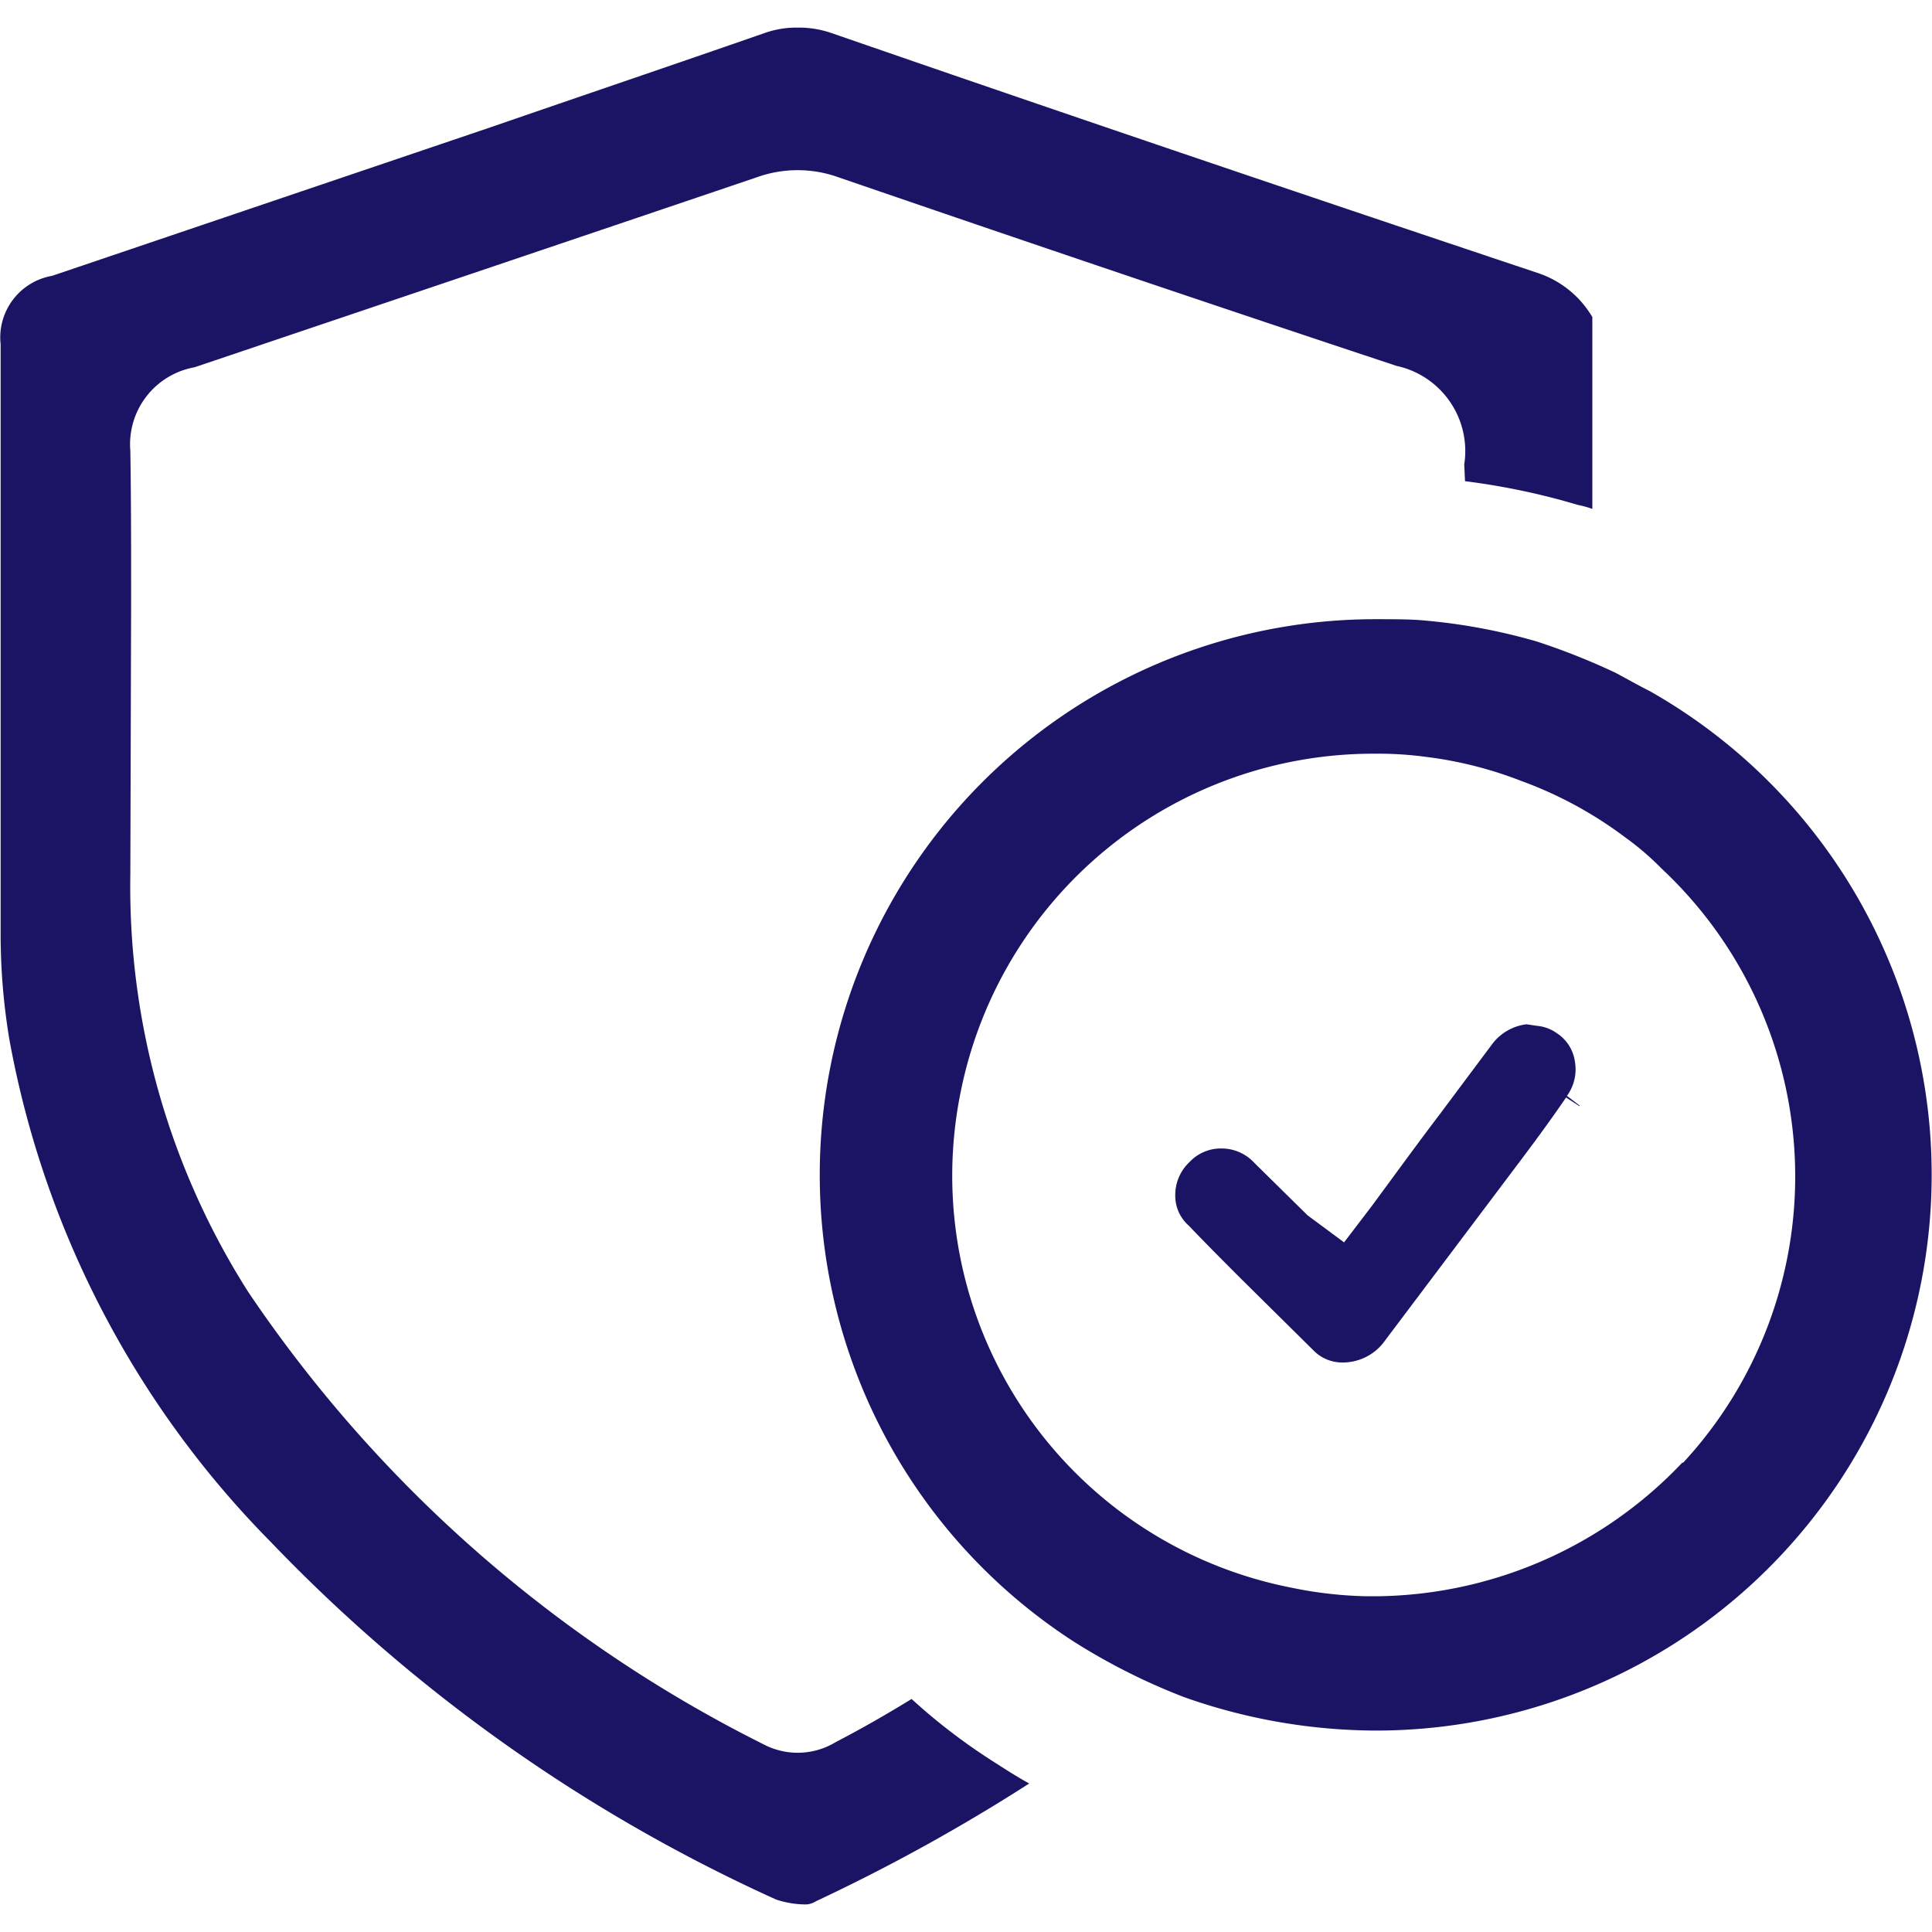 <svg xmlns="http://www.w3.org/2000/svg" xmlns:svgjs="http://svgjs.com/svgjs" xmlns:xlink="http://www.w3.org/1999/xlink" width="50" height="50"><svg xmlns="http://www.w3.org/2000/svg" width="50" height="50" viewBox="0 0 37.057 36"><defs><clipPath id="a"><rect width="37.057" height="36" fill="#1b1464" class="color2d77f4 svgShape" data-name="Rectangle 4091"/></clipPath></defs><g class="color000 svgShape" clip-path="url(#a)" data-name="Group 25151"><path fill="#1b1464" d="M30.542,5.554V9.232a1.845,1.845,0,0,0-.275-.076A13.358,13.358,0,0,0,28.1,8.7l-.015-.32a1.672,1.672,0,0,0-1.3-1.892c-3.174-1.053-6.577-2.2-10.7-3.616a2.317,2.317,0,0,0-1.572,0C10.889,4.1,7.257,5.325,3.732,6.515A1.5,1.5,0,0,0,2.5,8.118c.015.946.015,1.907.015,2.869L2.5,16.235a14.484,14.484,0,0,0,2.258,8.011,25.842,25.842,0,0,0,9.888,8.682,1.406,1.406,0,0,0,1.389-.046c.5-.259.977-.534,1.45-.824a11.381,11.381,0,0,0,1.6,1.221c.214.137.427.275.656.4a35.359,35.359,0,0,1-4.089,2.258.388.388,0,0,1-.244.061,1.844,1.844,0,0,1-.519-.092A31.269,31.269,0,0,1,5.2,29.053a18.394,18.394,0,0,1-5.02-9.644,12.284,12.284,0,0,1-.168-1.984V6.073A1.2,1.2,0,0,1,1,4.761L9.424,1.907c1.739-.6,3.479-1.19,5.234-1.8A1.824,1.824,0,0,1,15.3,0a1.909,1.909,0,0,1,.656.107c4.1,1.419,8.545,2.93,13.565,4.608a1.913,1.913,0,0,1,1.022.839" class="color2d77f4 svgShape" data-name="Path 28519" transform="translate(0 .001)"/><path fill="#1b1464" d="M22.527,14.086V14.1l-.259-.168c-.259.381-.549.778-.87,1.205L18.8,18.588a.993.993,0,0,1-.824.427.772.772,0,0,1-.565-.244l-1.358-1.343c-.336-.336-.671-.671-1.022-1.038a.764.764,0,0,1-.259-.58.868.868,0,0,1,.275-.641.821.821,0,0,1,.6-.259.854.854,0,0,1,.641.275l1.022,1.007.7.519.534-.7c.443-.6.87-1.19,1.3-1.755l.992-1.328a.973.973,0,0,1,.671-.4l.214.031a.764.764,0,0,1,.366.137.778.778,0,0,1,.351.549.865.865,0,0,1-.153.656Z" class="color2d77f4 svgShape" data-name="Path 28520" transform="translate(7.77 6.59)"/><path fill="#1b1464" d="M26.221,8.813c-.214-.107-.427-.229-.656-.351a12.94,12.94,0,0,0-1.511-.6,11.271,11.271,0,0,0-2.274-.412c-.244-.015-.534-.015-.793-.015h-.015a10.659,10.659,0,0,0-5.8,19.608,12,12,0,0,0,2.121,1.068,11.1,11.1,0,0,0,3.677.641A10.661,10.661,0,0,0,26.221,8.813m.641,14.8h-.015a8.183,8.183,0,0,1-5.875,2.563H20.8a7.835,7.835,0,0,1-1.465-.168A8.051,8.051,0,0,1,13.007,16.5a8.073,8.073,0,0,1,7.919-6.485h.046a6.778,6.778,0,0,1,.961.061,7.55,7.55,0,0,1,1.816.458,7.691,7.691,0,0,1,2,1.083,5.347,5.347,0,0,1,.7.6,8.086,8.086,0,0,1,.412,11.4" class="color2d77f4 svgShape" data-name="Path 28521" transform="translate(5.42 3.913)"/></g></svg></svg>